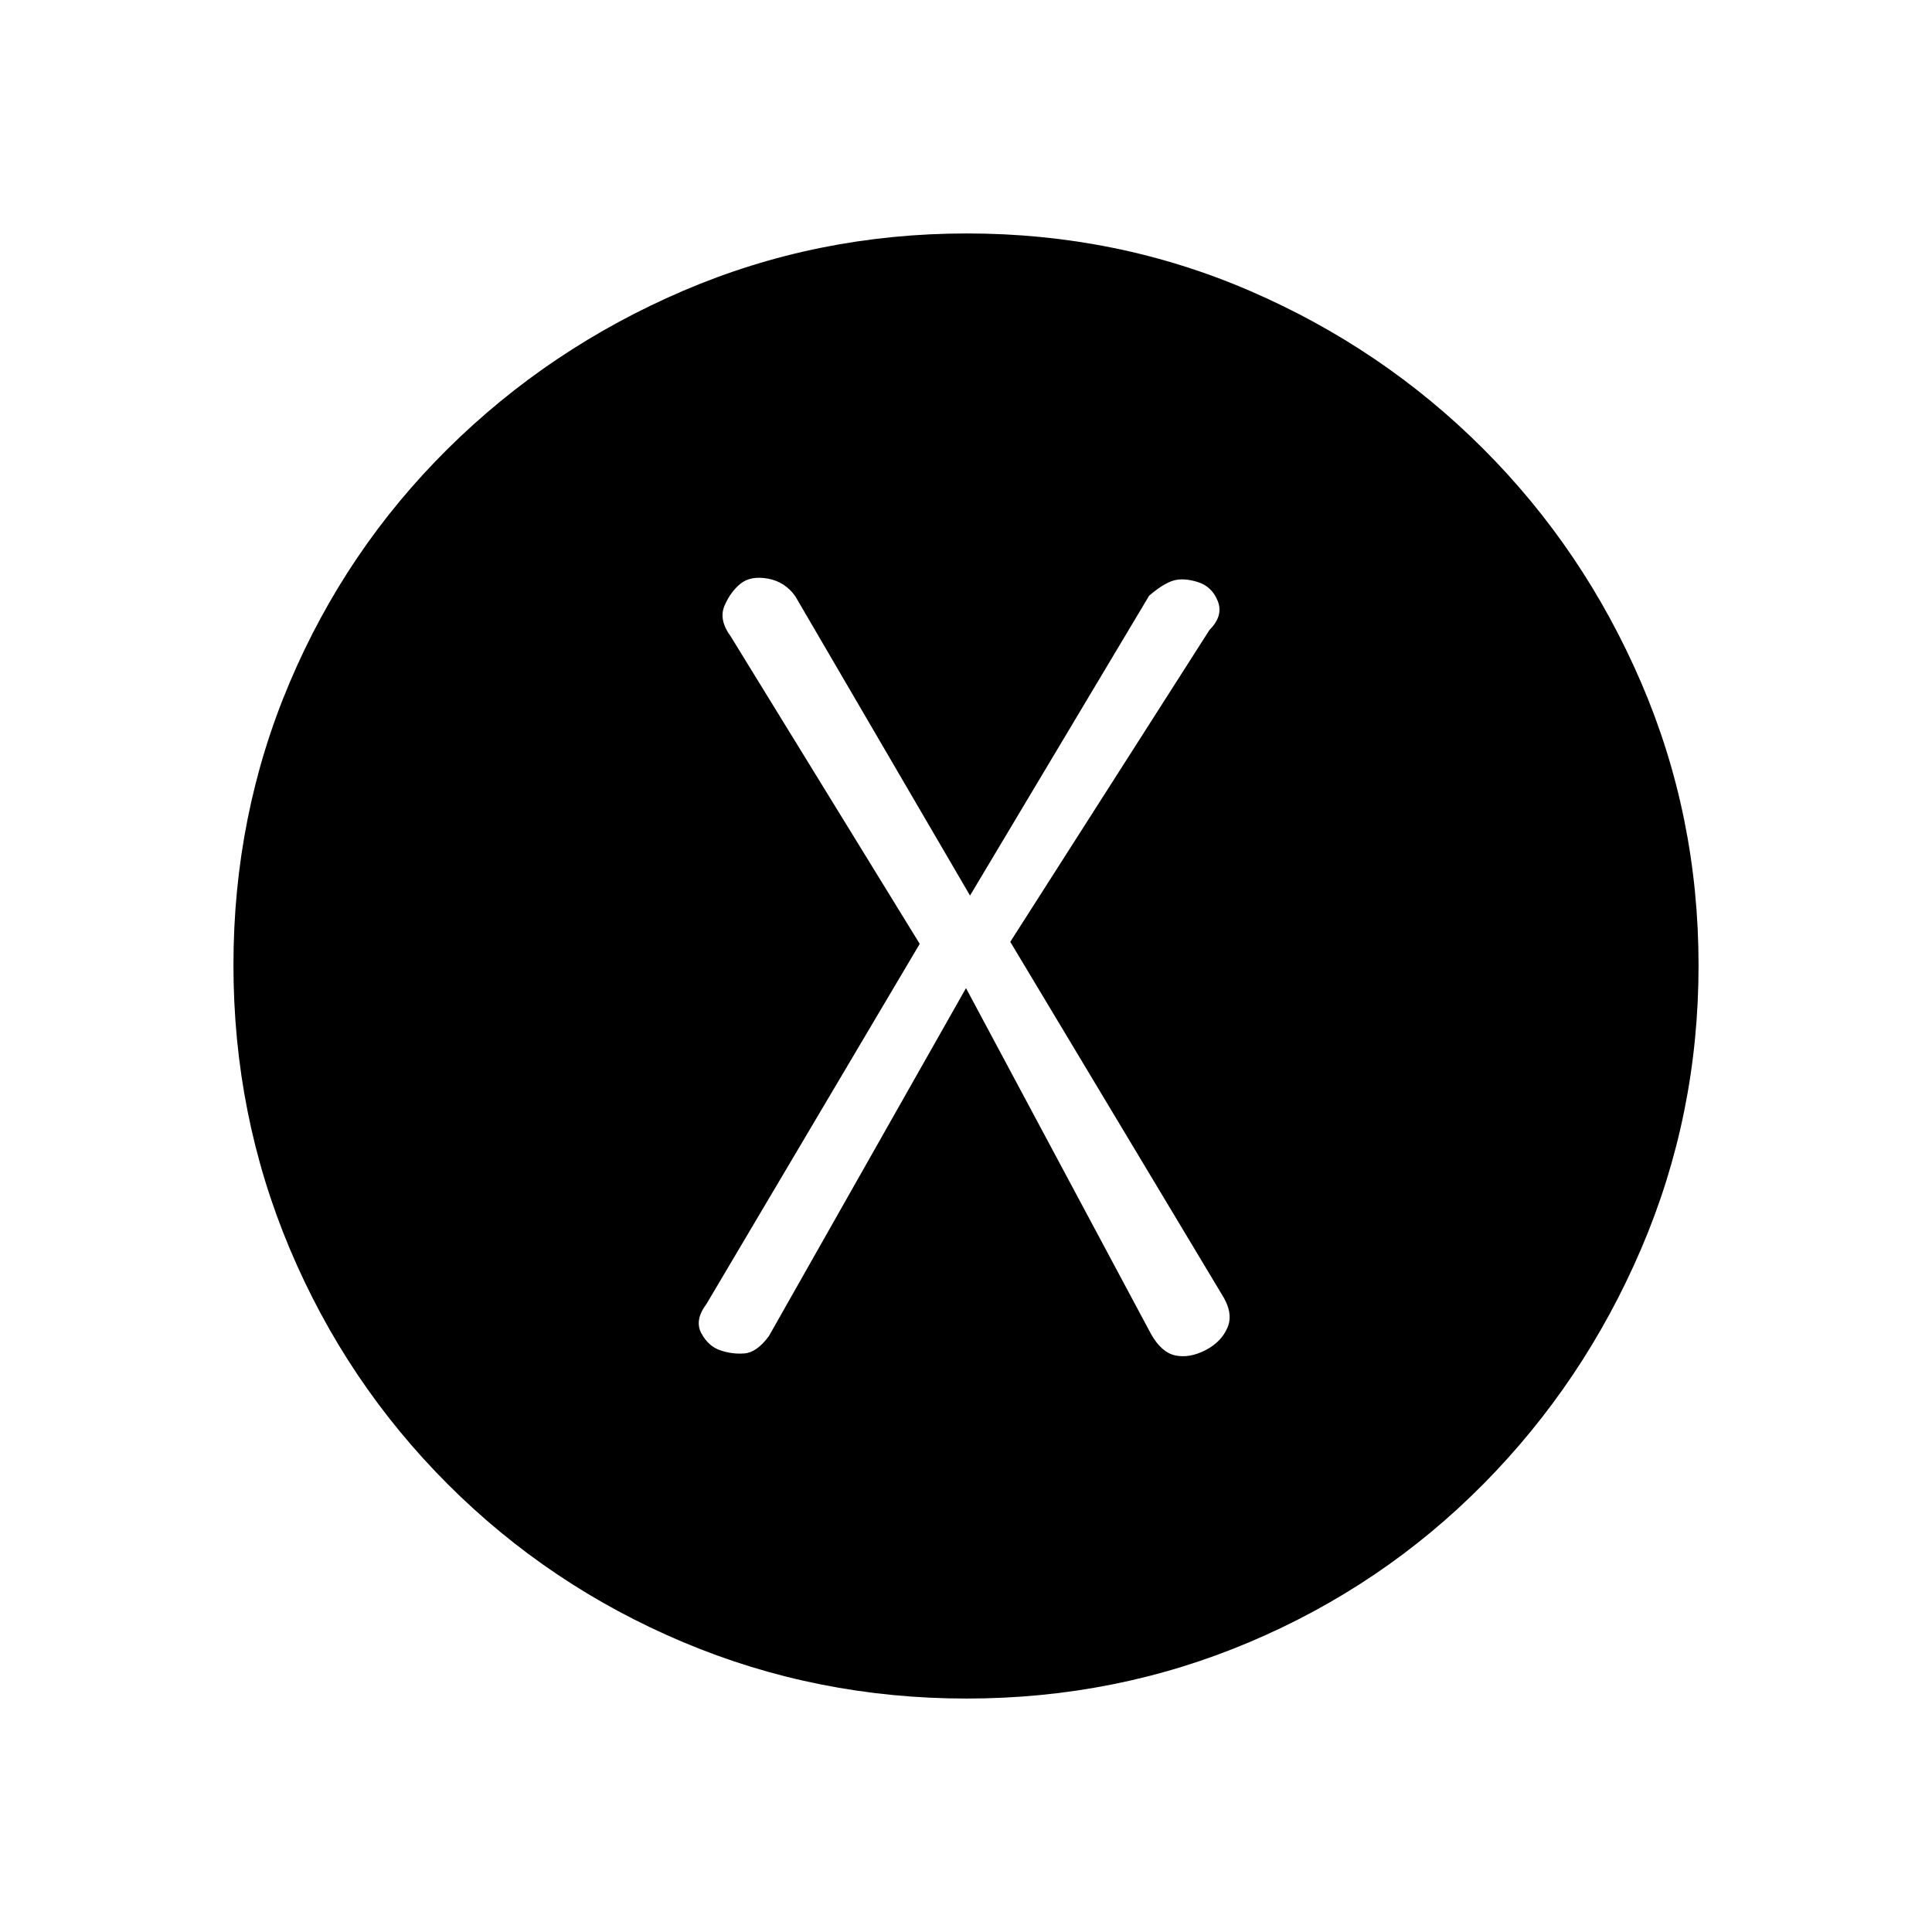 <svg xmlns="http://www.w3.org/2000/svg" height="20" viewBox="0 -960 960 960" width="20"><path d="m480-469 91.83 171.66Q577-288 584-286.5t15.05-2.63Q607-293.27 610-300.5q3-7.23-3-16.5L502-492l99-155q7-7 4.11-14.31-2.89-7.31-10-9.5Q588-673 583-671.5q-5 1.5-12 7.5l-89 149-86.82-148.72Q390-671 381.5-672.5 373-674 368-670t-8 11q-3 7 3.16 15.34L457-491 351-312q-6 8-2.5 14.5t9.5 8.5q6 2 12 1.5t12-8.5l98-173Zm.28 353Q406-116 339.5-144t-117-78.5Q172-273 144-339.46t-28-141Q116-555 144-621q28-66 78.5-116t116.96-78.5q66.46-28.5 141-28.5T621-815.5Q687-787 737-737t78.5 116.22q28.5 66.23 28.5 140.5 0 74.28-28.5 140.78t-78.5 117Q687-172 620.78-144q-66.23 28-140.5 28Z"/></svg>